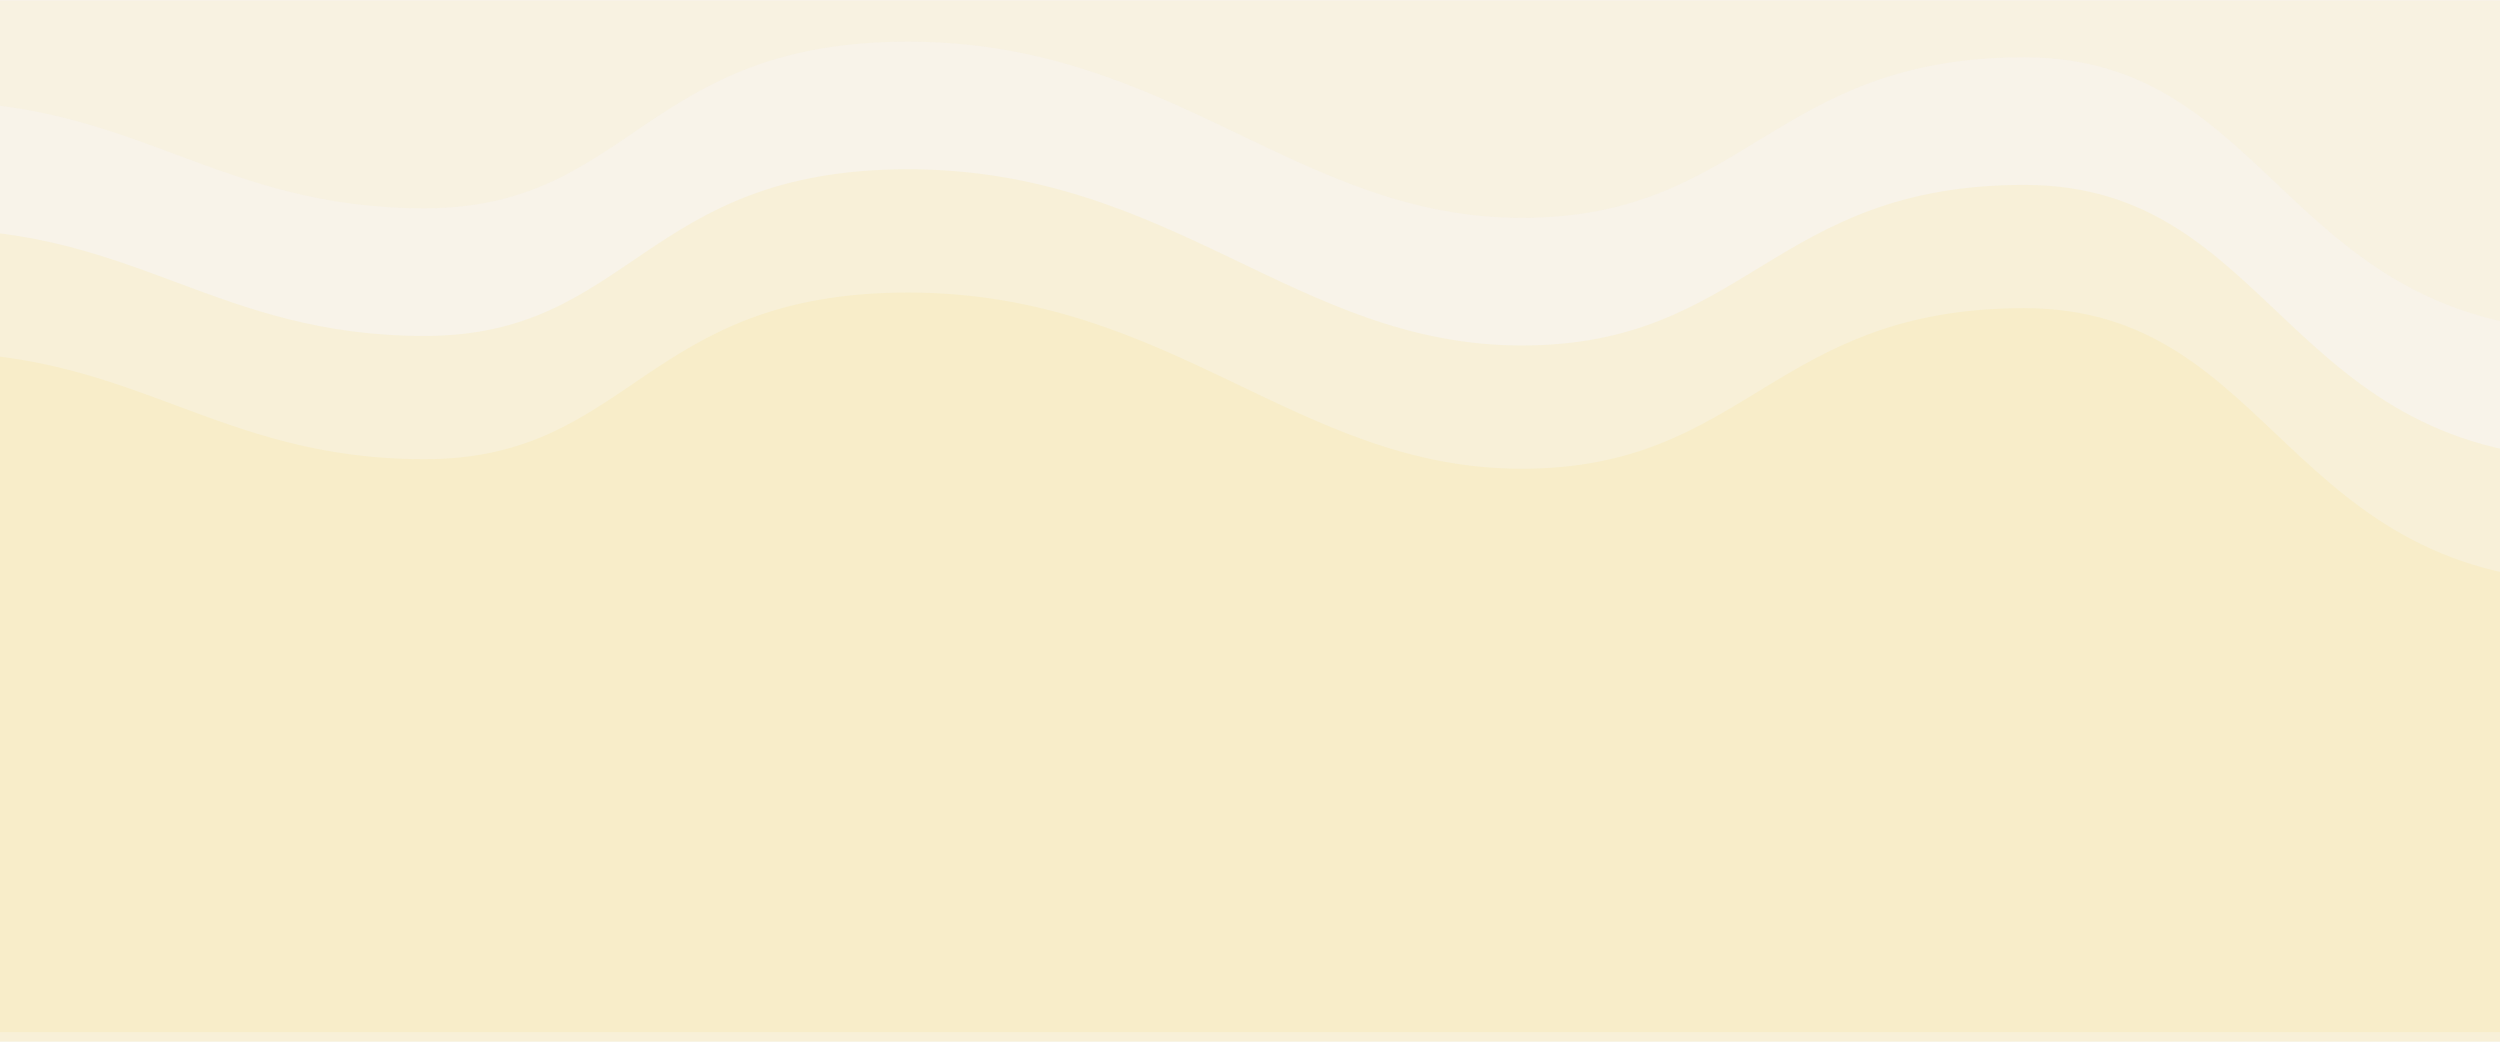 <?xml version="1.0" encoding="UTF-8" standalone="no"?>
<svg width="1440" height="600" viewBox="0 0 1440 600" fill="none" xmlns="http://www.w3.org/2000/svg">
  <rect width="1440" height="600" fill="#F8F3E9"/>
  <path opacity="0.1" fill-rule="evenodd" clip-rule="evenodd" d="M-244.5 271.5C-244.5 271.5 -157.5 132 -39.5 132C78.5 132 125 193.5 244.5 193.5C364 193.5 370.5 97.5 523 97.5C675.5 97.5 746.5 199 876.5 199C1006.5 199 1021 106.5 1166 106.5C1311 106.5 1315.5 264.5 1497.5 264.5C1679.5 264.5 1742.5 98 1881 98C2019.5 98 2106.5 283 2106.5 283L2113 594.5L-238 594.5L-244.5 271.5Z" fill="#F5D742"/>
  <path opacity="0.1" fill-rule="evenodd" clip-rule="evenodd" d="M-244.5 342.5C-244.5 342.5 -157.5 203 -39.5 203C78.5 203 125 264.5 244.5 264.5C364 264.5 370.5 168.5 523 168.5C675.5 168.5 746.5 270 876.5 270C1006.5 270 1021 177.5 1166 177.5C1311 177.5 1315.5 335.5 1497.5 335.5C1679.5 335.5 1742.5 169 1881 169C2019.5 169 2106.5 354 2106.5 354L2113 665.5L-238 665.5L-244.5 342.5Z" fill="#F5D742"/>
  <g opacity="0.05">
    <path d="M-242 0.5L2106.5 0.5V209.5C2106.5 209.5 2019.5 24.5 1881 24.5C1742.5 24.5 1679.5 191 1497.5 191C1315.5 191 1311 33 1166 33C1021 33 1006.5 125.5 876.5 125.5C746.5 125.5 675.5 24 523 24C370.5 24 364 120 244.5 120C125 120 78.5 58.5 -39.5 58.5C-157.5 58.5 -244.5 198 -244.5 198L-242 0.5Z" fill="#F5D742"/>
  </g>
</svg>